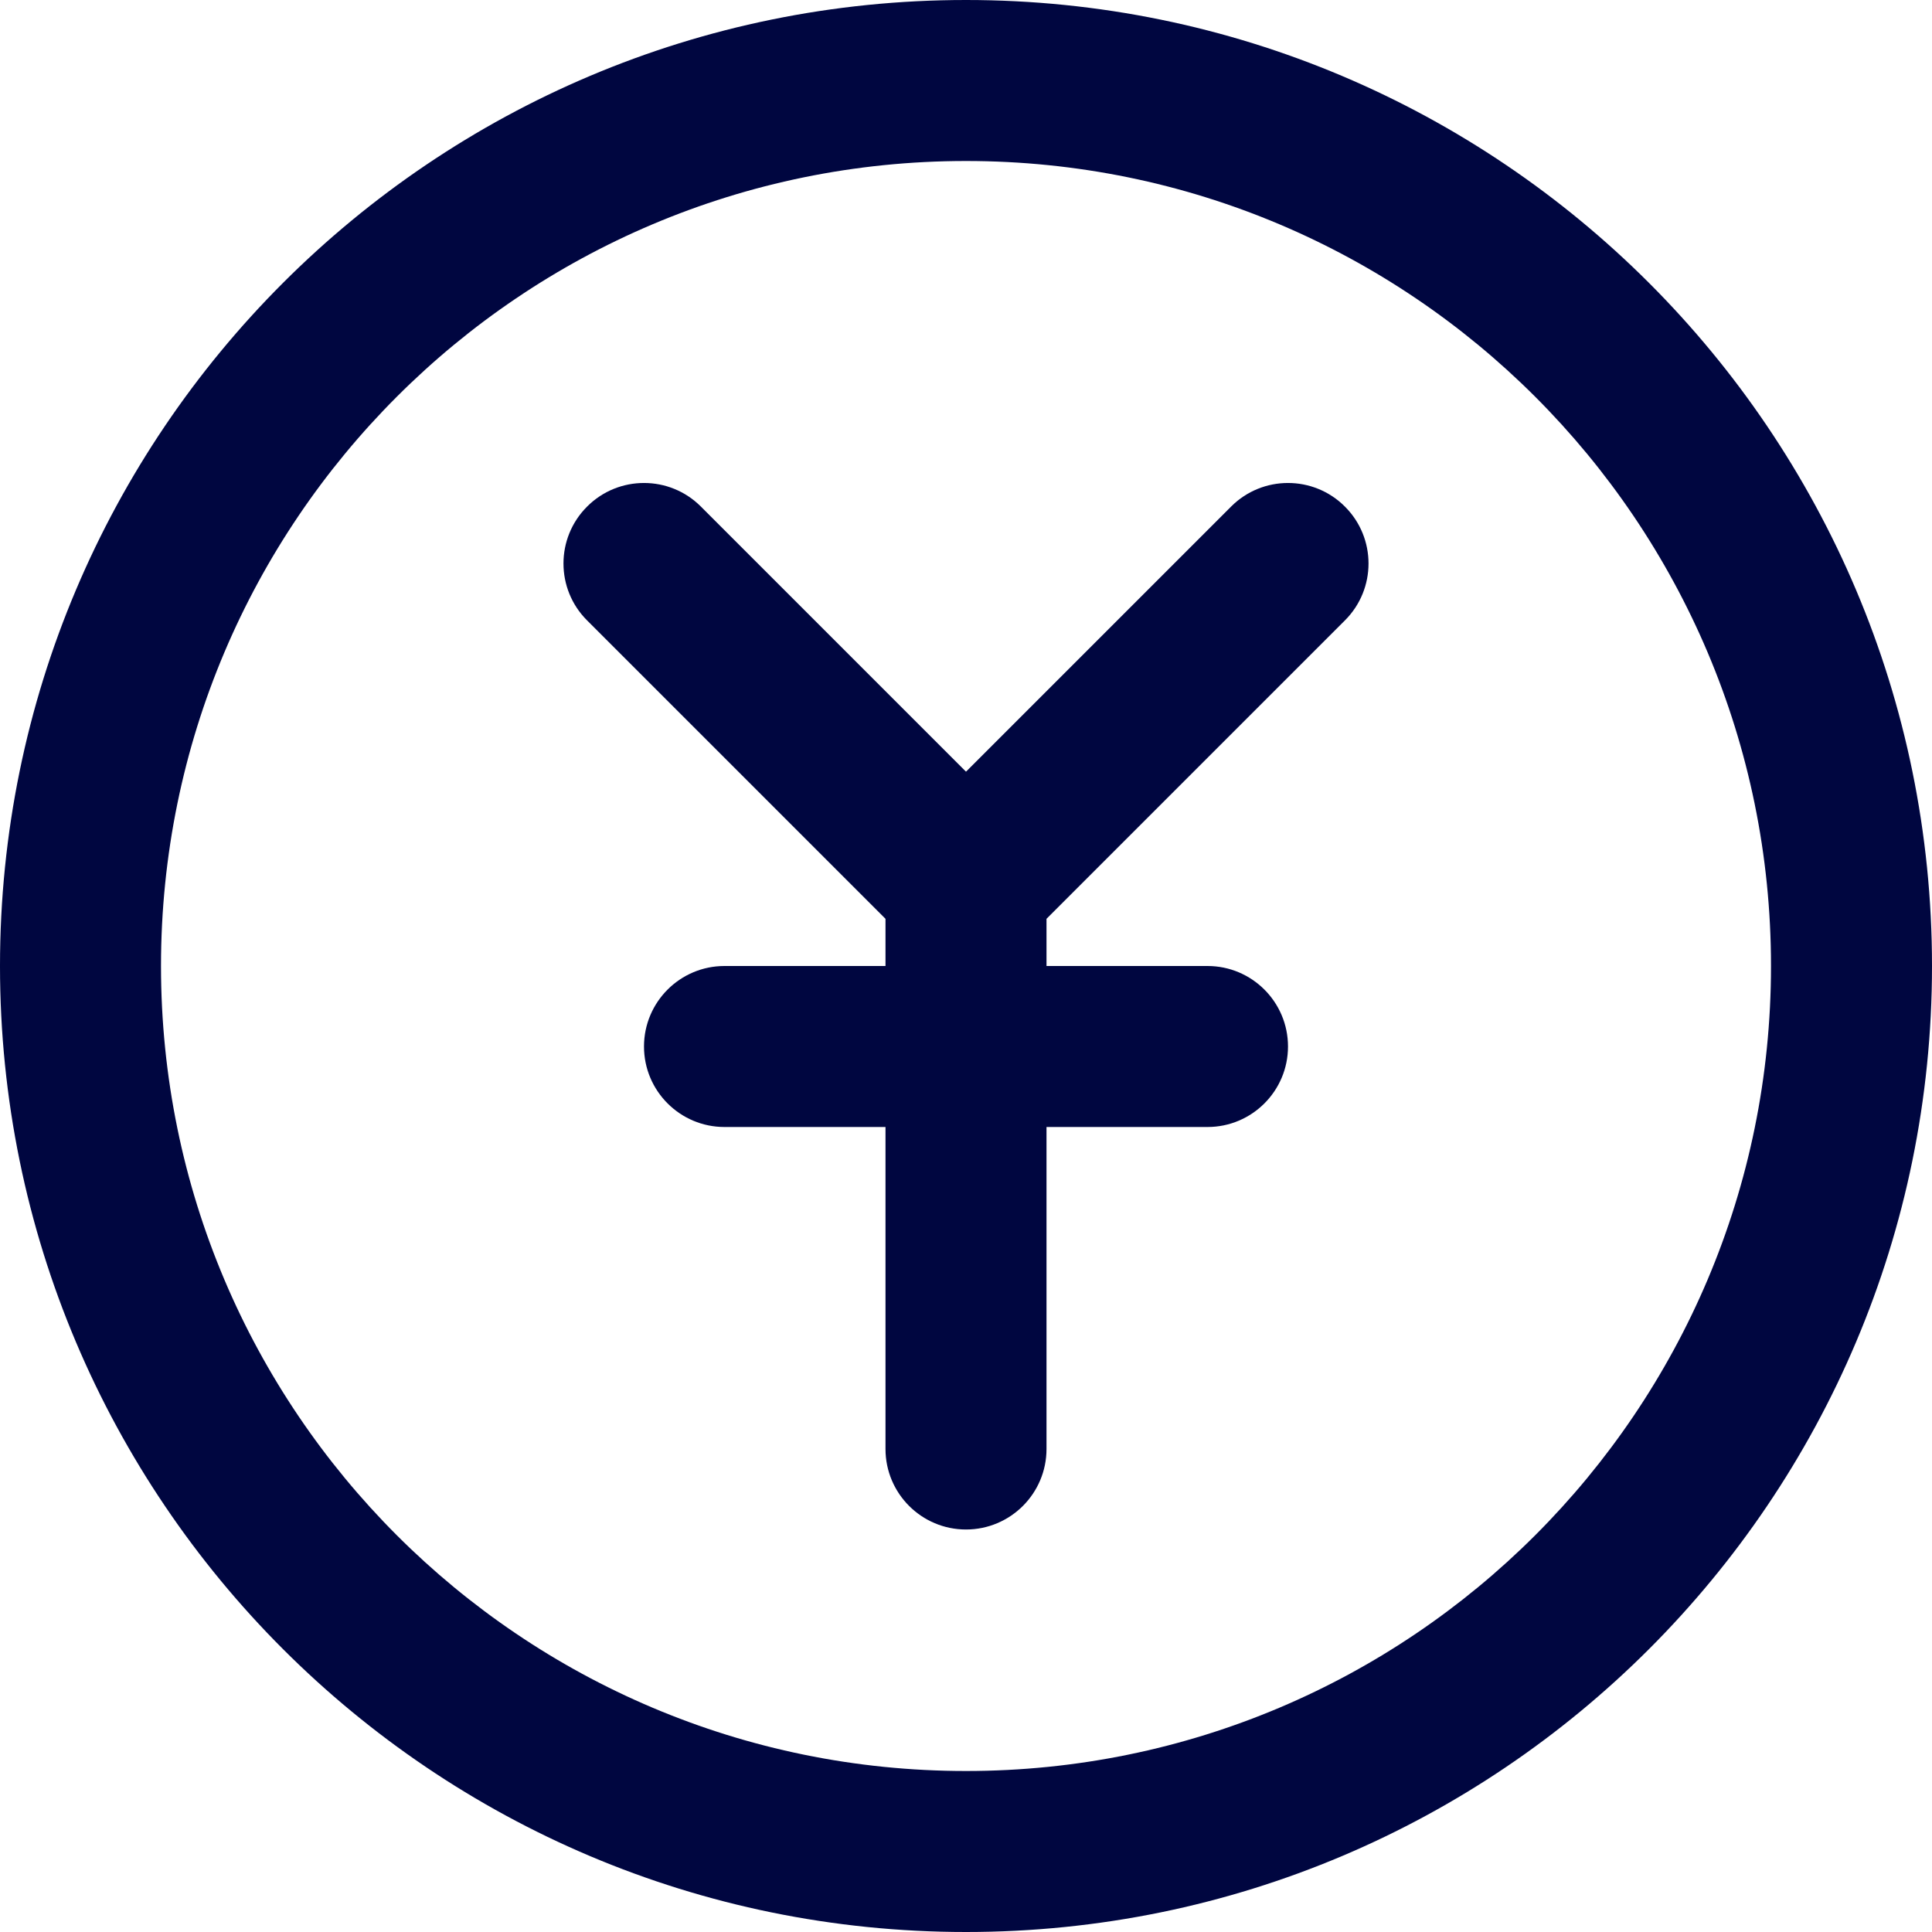 <svg width="24" height="24" viewBox="0 0 24 24" fill="none" xmlns="http://www.w3.org/2000/svg">
<g clip-path="url(#clip0_1253_5020)">
<path d="M8.707 6.293C8.317 5.902 7.683 5.902 7.293 6.293C6.902 6.683 6.902 7.317 7.293 7.707L11 11.414V12H9C8.448 12 8 12.448 8 13C8 13.552 8.448 14 9 14H11V18C11 18.552 11.448 19 12 19C12.552 19 13 18.552 13 18V14H15C15.552 14 16 13.552 16 13C16 12.448 15.552 12 15 12H13V11.414L16.707 7.707C17.098 7.317 17.098 6.683 16.707 6.293C16.317 5.902 15.683 5.902 15.293 6.293L12 9.586L8.707 6.293Z" fill="#000640"/>
<path fill-rule="evenodd" clip-rule="evenodd" d="M24 12C24 18.627 18.627 24 12 24C5.373 24 0 18.627 0 12C0 5.373 5.373 0 12 0C18.627 0 24 5.373 24 12ZM22 12C22 17.523 17.523 22 12 22C6.477 22 2 17.523 2 12C2 6.477 6.477 2 12 2C17.523 2 22 6.477 22 12Z" fill="#000640"/>
</g>
<defs>
<clipPath id="clip0_1253_5020">
<rect width="24" height="24" fill="white"/>
</clipPath>
</defs>
</svg>
